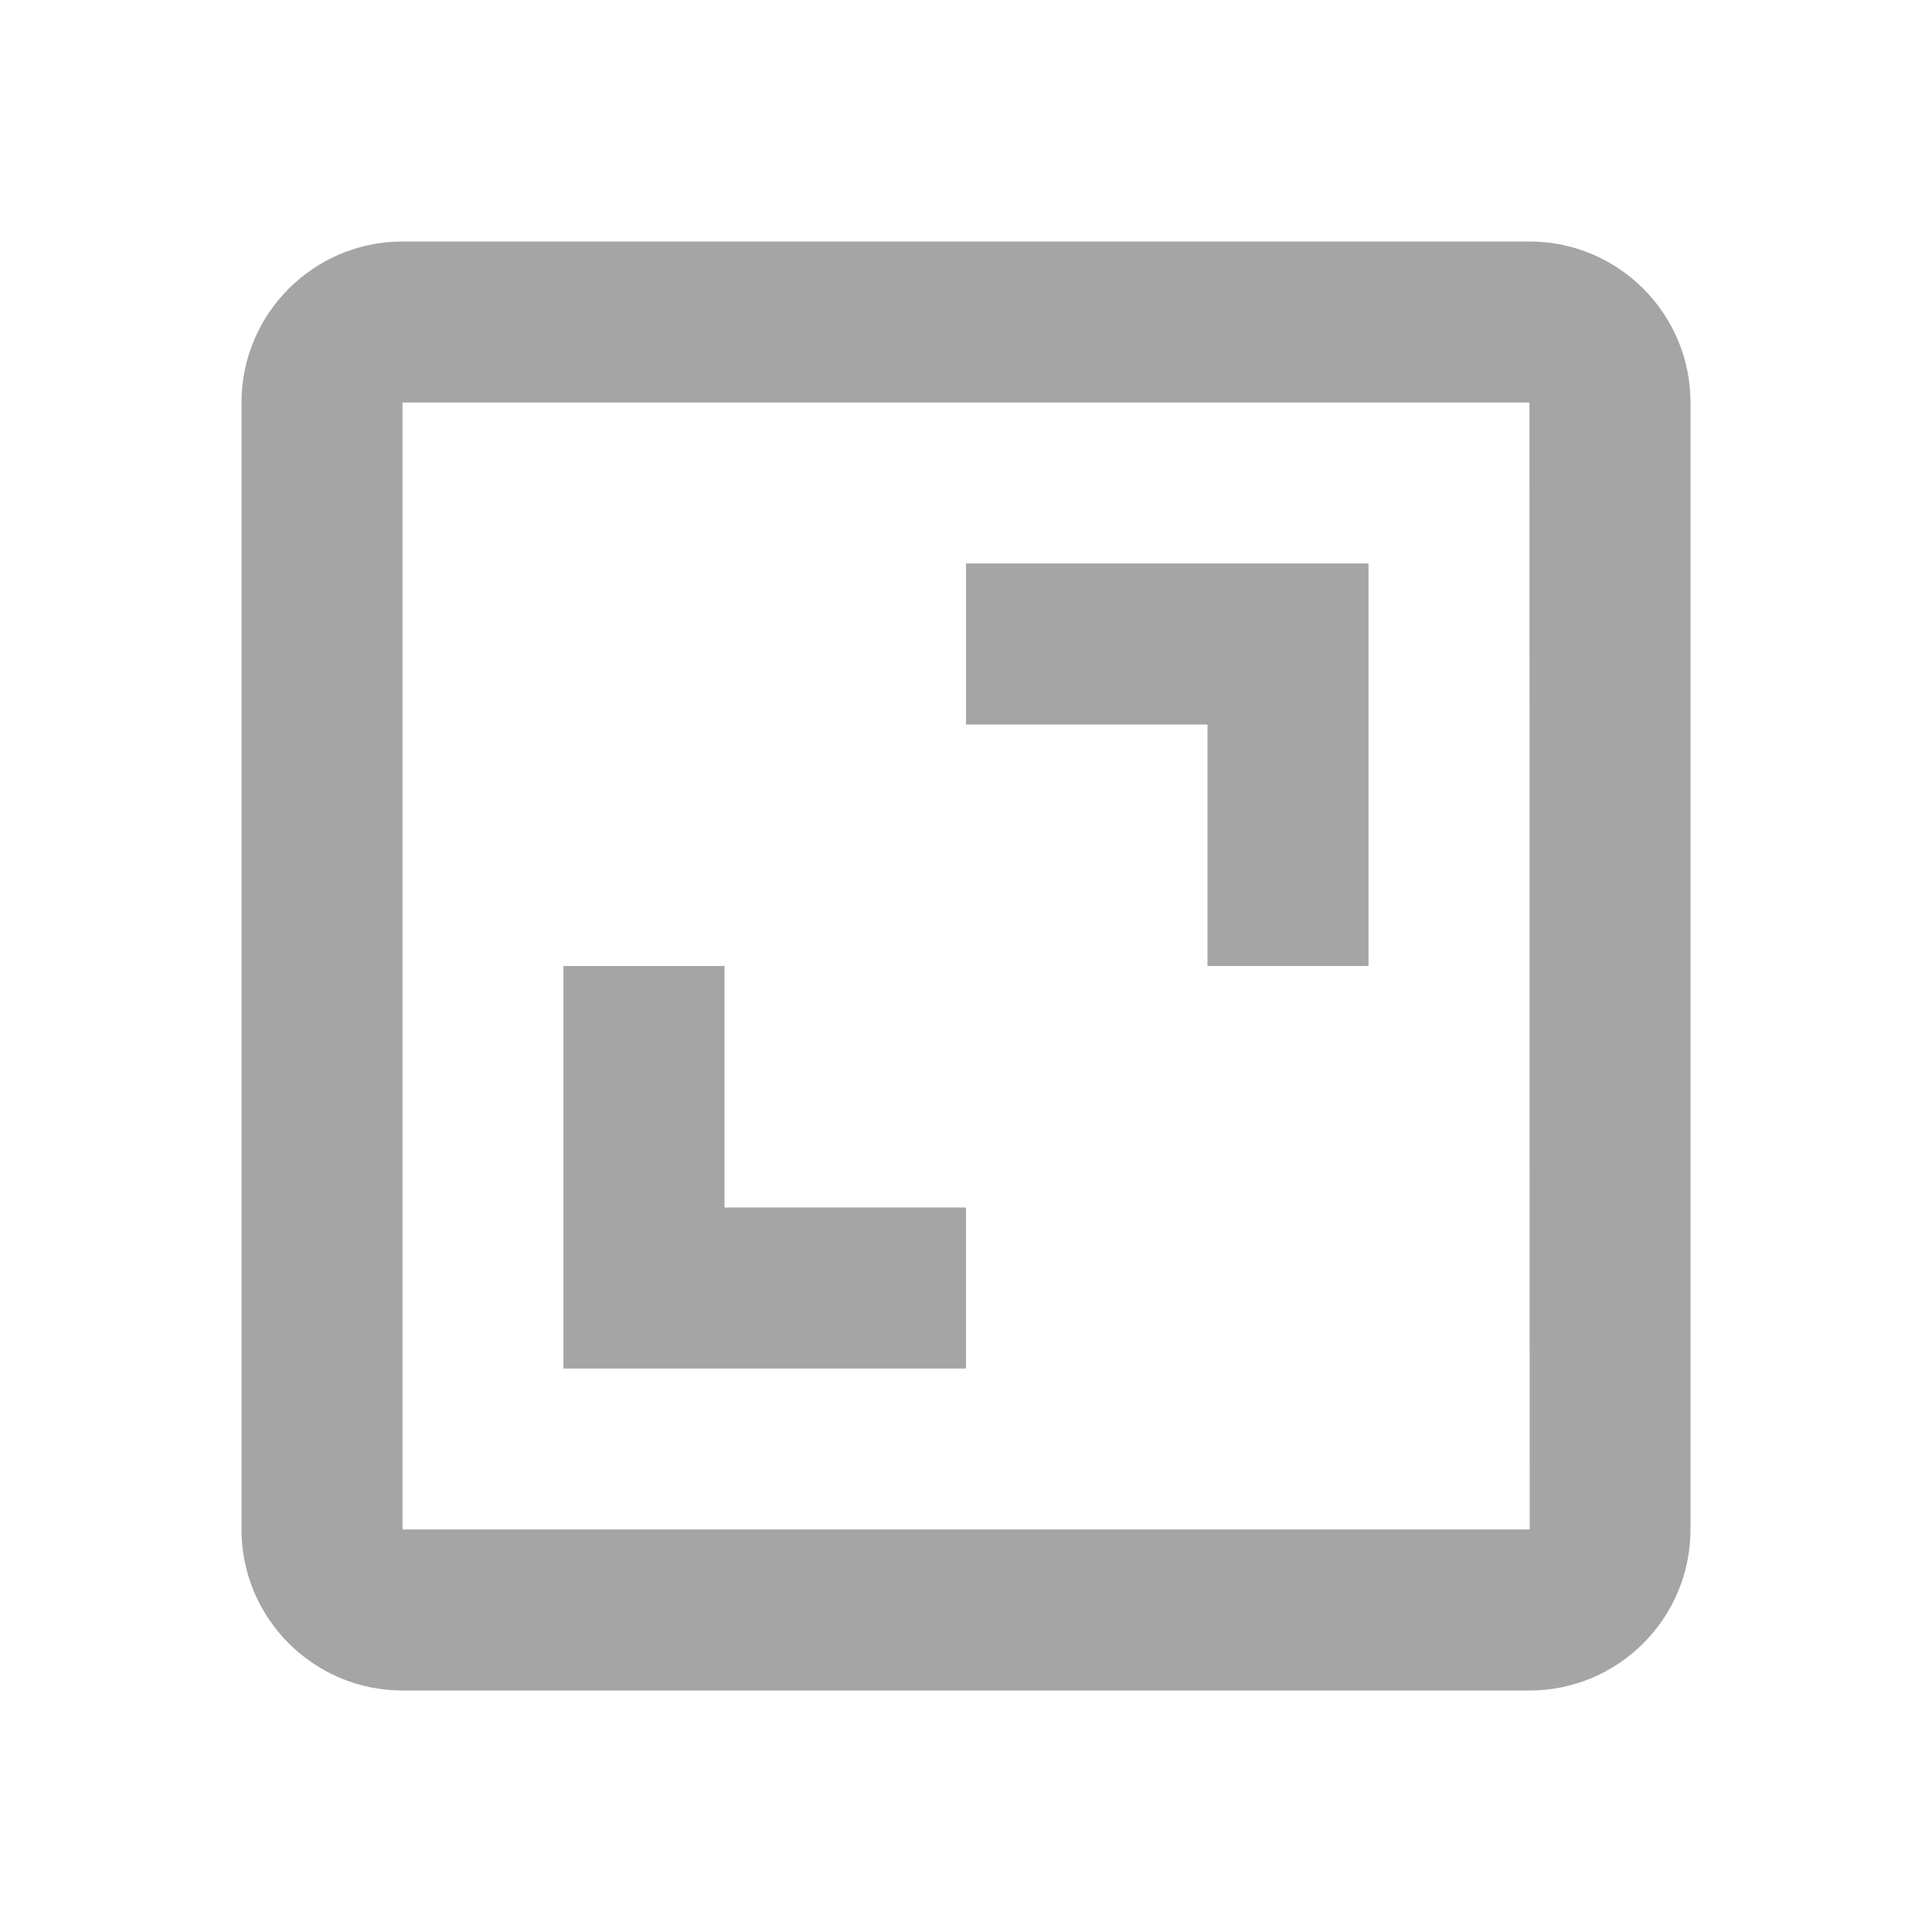 <svg width="17" height="17" viewBox="0 0 17 17" fill="none" xmlns="http://www.w3.org/2000/svg">
<path d="M2.125 3.542V13.458C2.125 14.24 2.76 14.875 3.542 14.875H13.458C14.24 14.875 14.875 14.24 14.875 13.458V3.542C14.875 2.76 14.24 2.125 13.458 2.125H3.542C2.76 2.125 2.125 2.76 2.125 3.542ZM13.46 13.458H3.542V3.542H13.458L13.46 13.458Z" fill="#A5A5A5"/>
<path d="M10.625 8.5H12.042V4.958H8.5V6.375H10.625V8.5ZM8.5 10.625H6.375V8.5H4.958V12.042H8.5V10.625Z" fill="#A5A5A5"/>
</svg>
